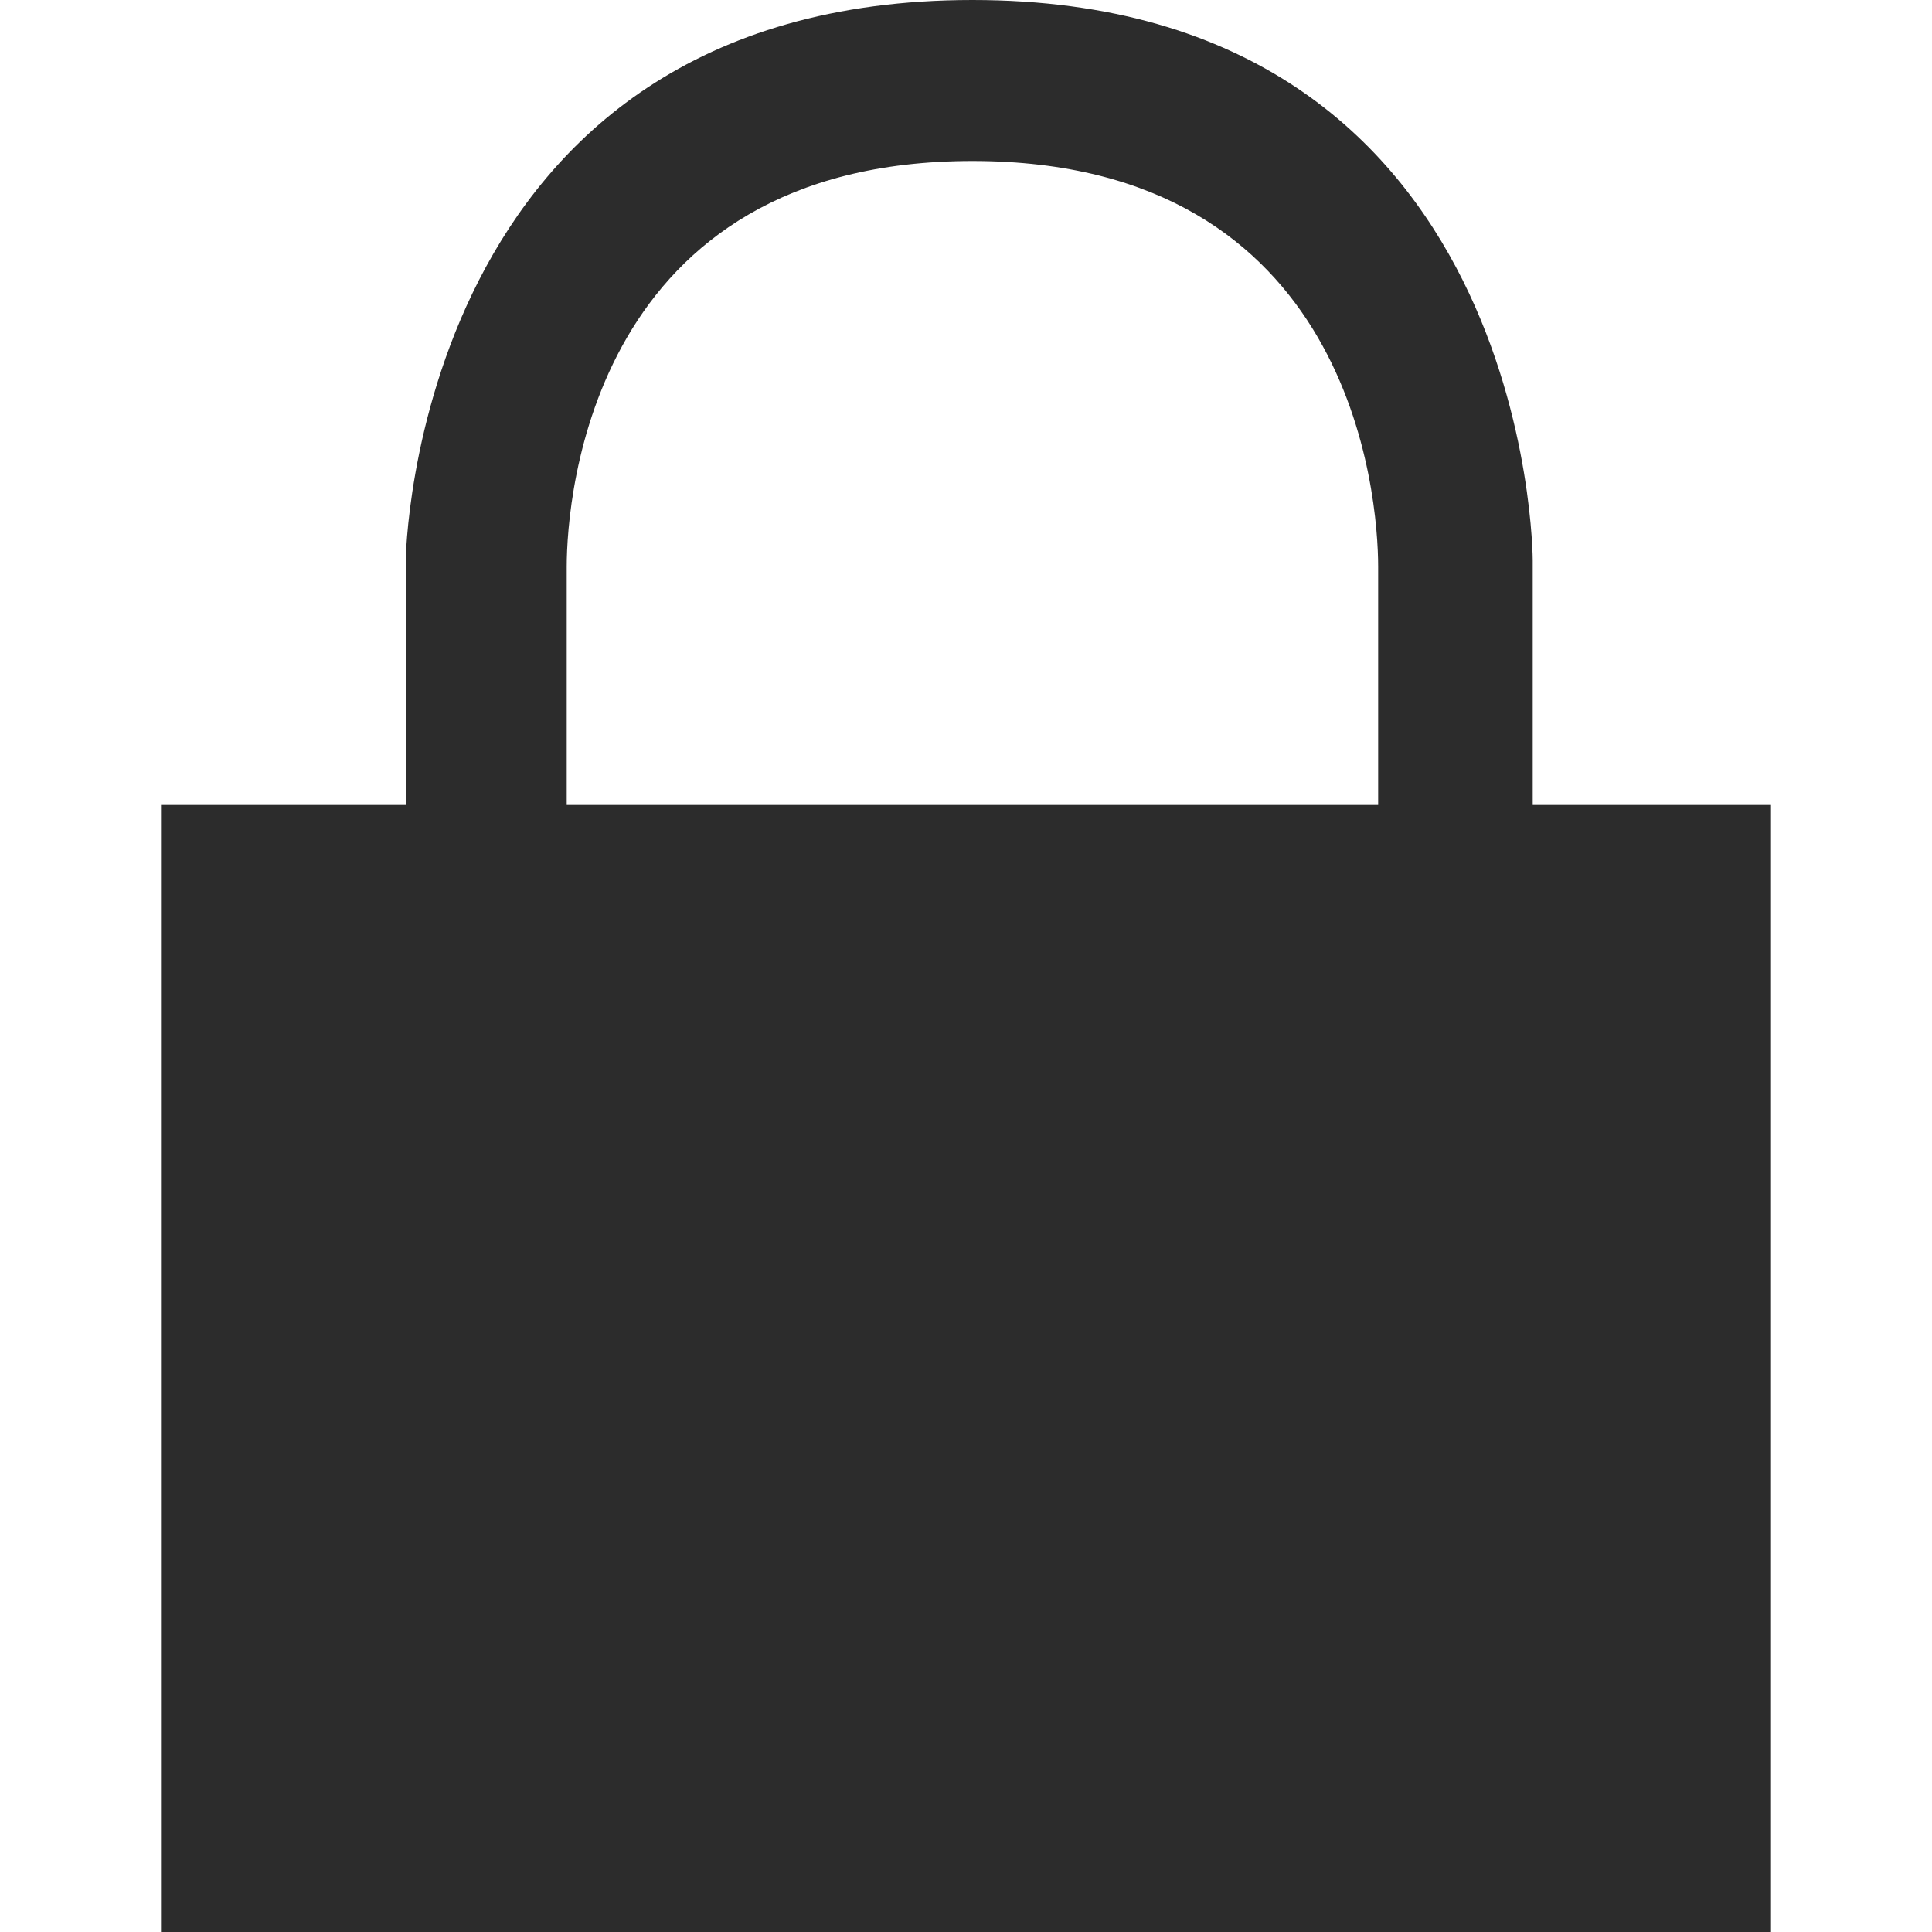 <?xml version="1.0" standalone="no"?><!DOCTYPE svg PUBLIC "-//W3C//DTD SVG 1.1//EN" "http://www.w3.org/Graphics/SVG/1.1/DTD/svg11.dtd"><svg class="icon" width="128px" height="128.00px" viewBox="0 0 1024 1024" version="1.1" xmlns="http://www.w3.org/2000/svg"><path d="M812.373 426.667V296.96s0-296.96-296.96-296.96-300.373 296.96-300.373 296.96v129.707H85.333V1024h853.333V426.667h-126.293z m-85.333 0H300.373V300.373c0-37.547 13.653-215.04 215.04-215.04s215.04 177.493 215.04 215.04v126.293h-3.413z" fill="#2C2C2C" /></svg>